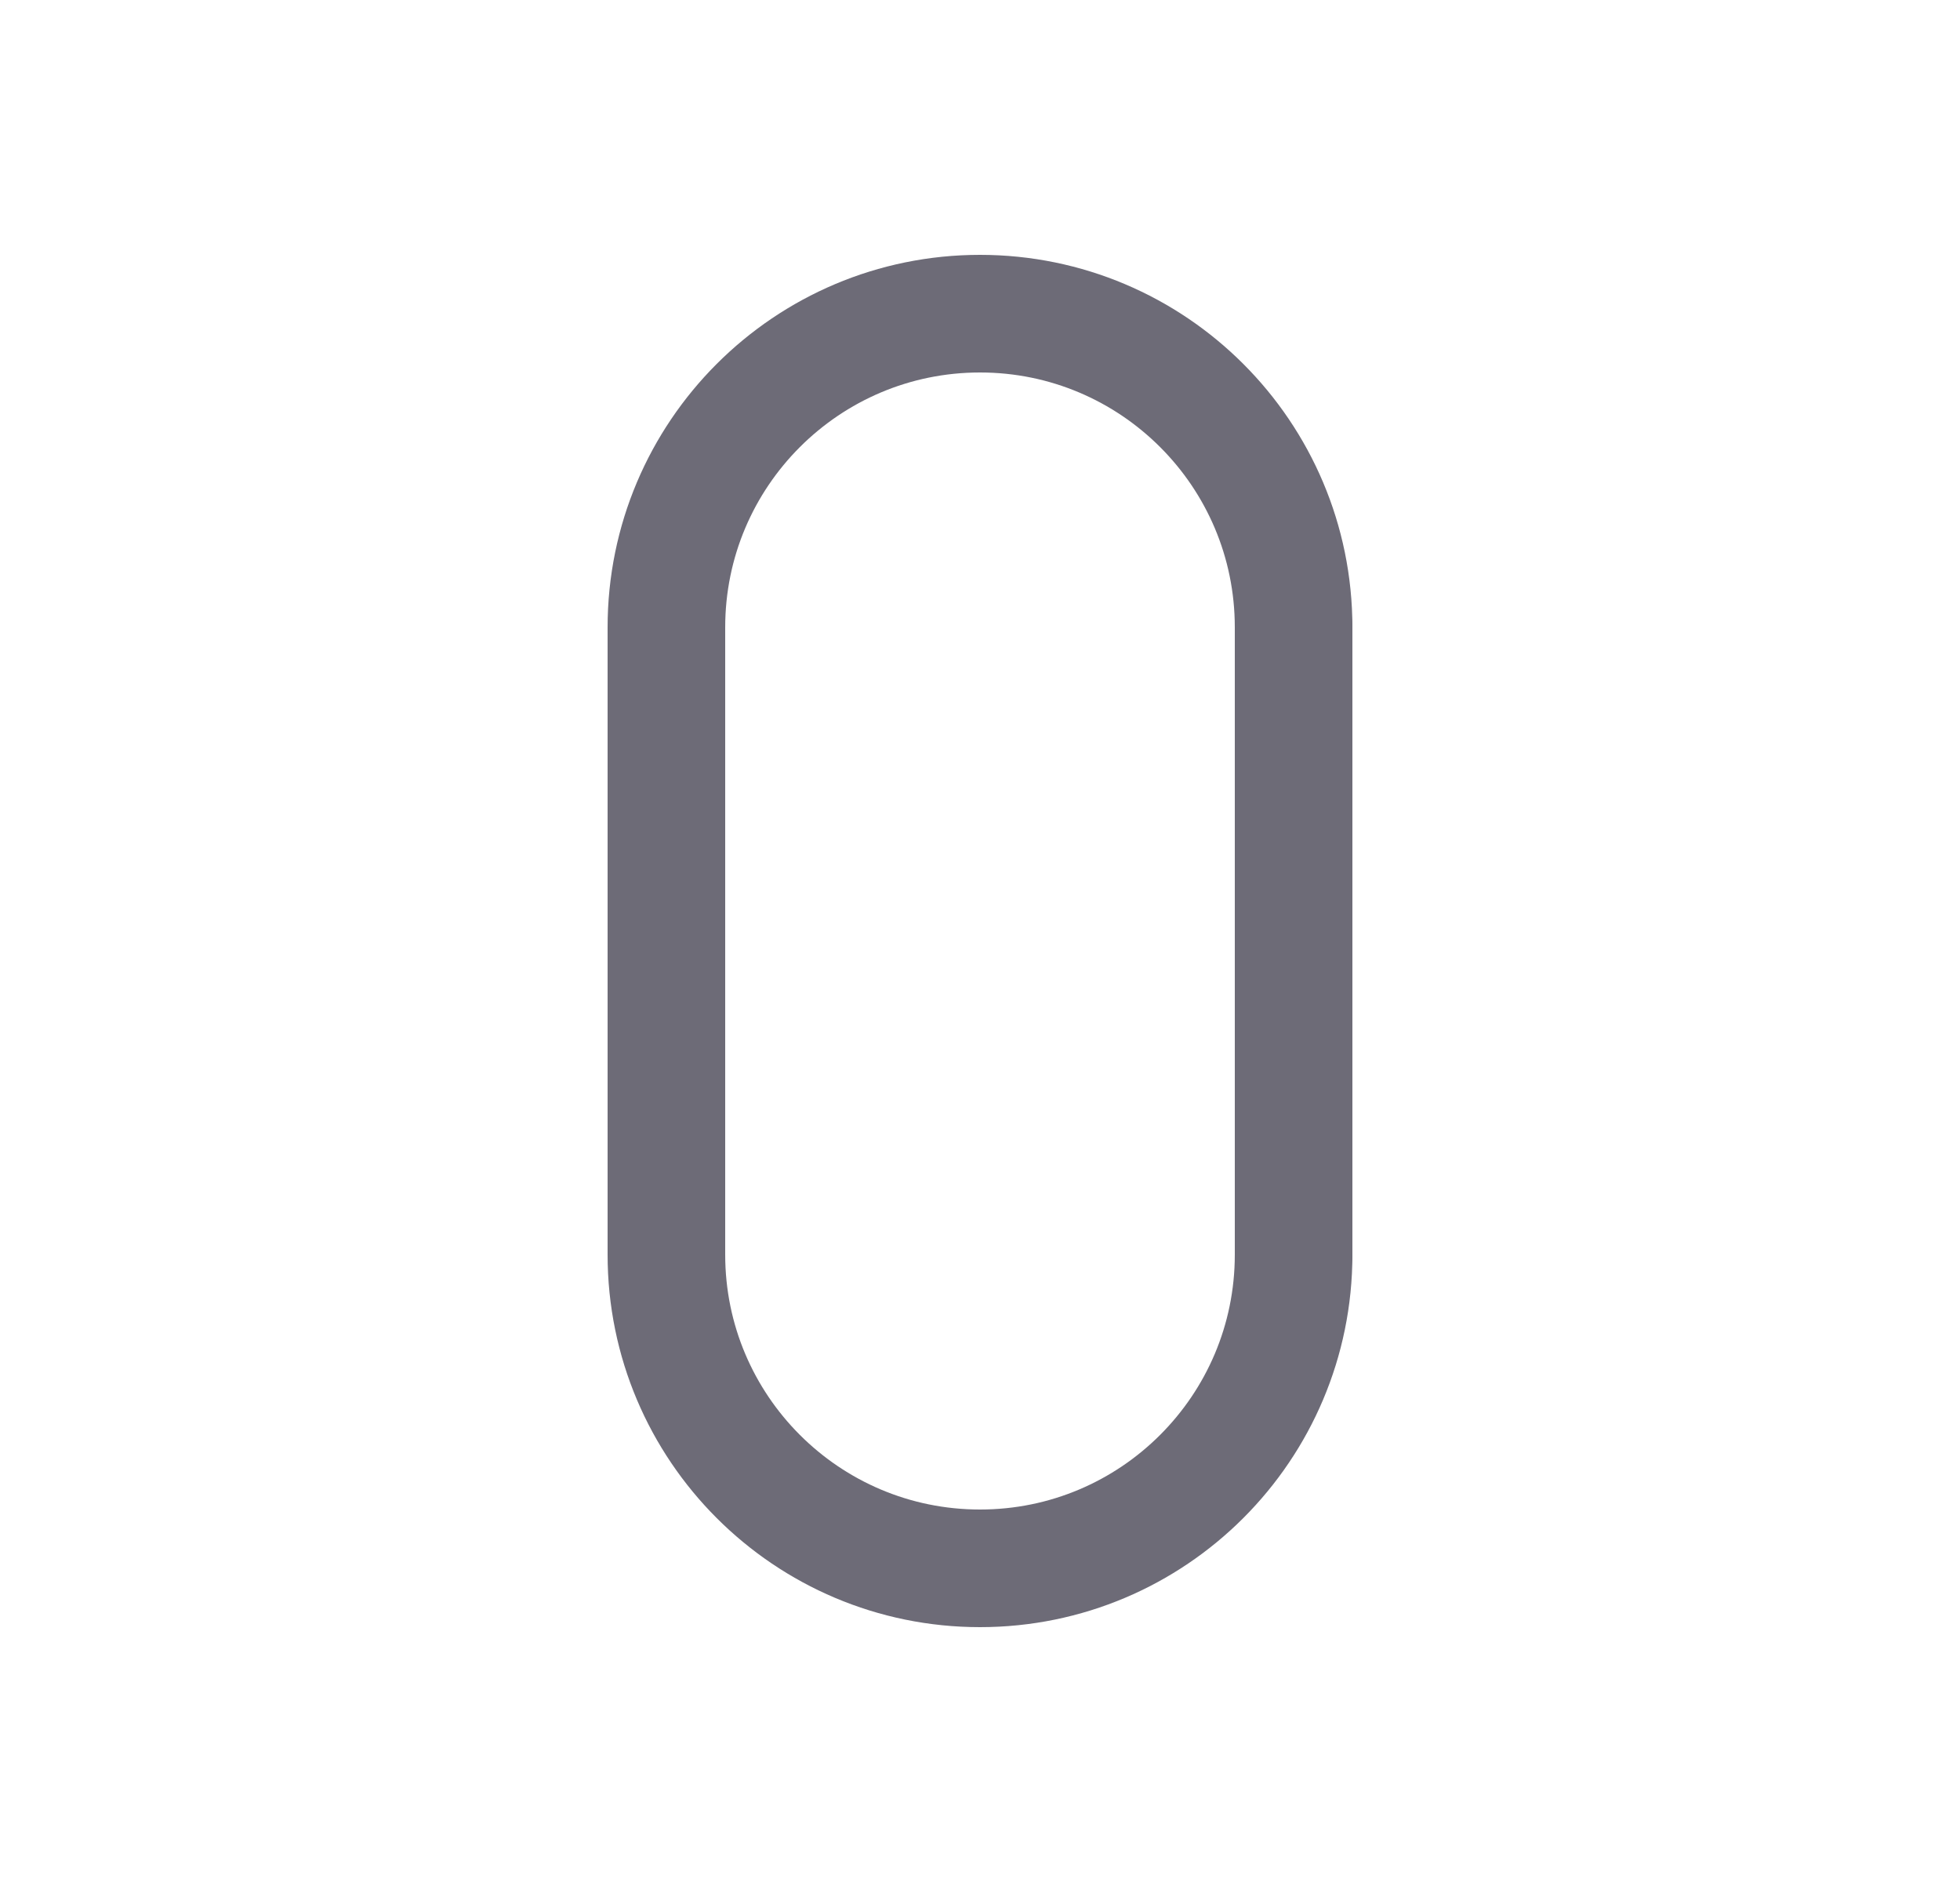 <svg width="25" height="24" viewBox="0 0 25 24" fill="none" xmlns="http://www.w3.org/2000/svg">
<path d="M16.5 16V8" stroke="#6D6B77" stroke-width="1.5" stroke-linecap="round" stroke-linejoin="round"/>
<path fill-rule="evenodd" clip-rule="evenodd" d="M12.5 20C14.709 20 16.5 18.209 16.5 16V8C16.5 5.791 14.709 4 12.5 4C10.291 4 8.5 5.791 8.5 8V16C8.5 18.209 10.291 20 12.5 20Z" stroke="#6D6B77" stroke-width="1.5" stroke-linecap="round" stroke-linejoin="round"/>
</svg>

